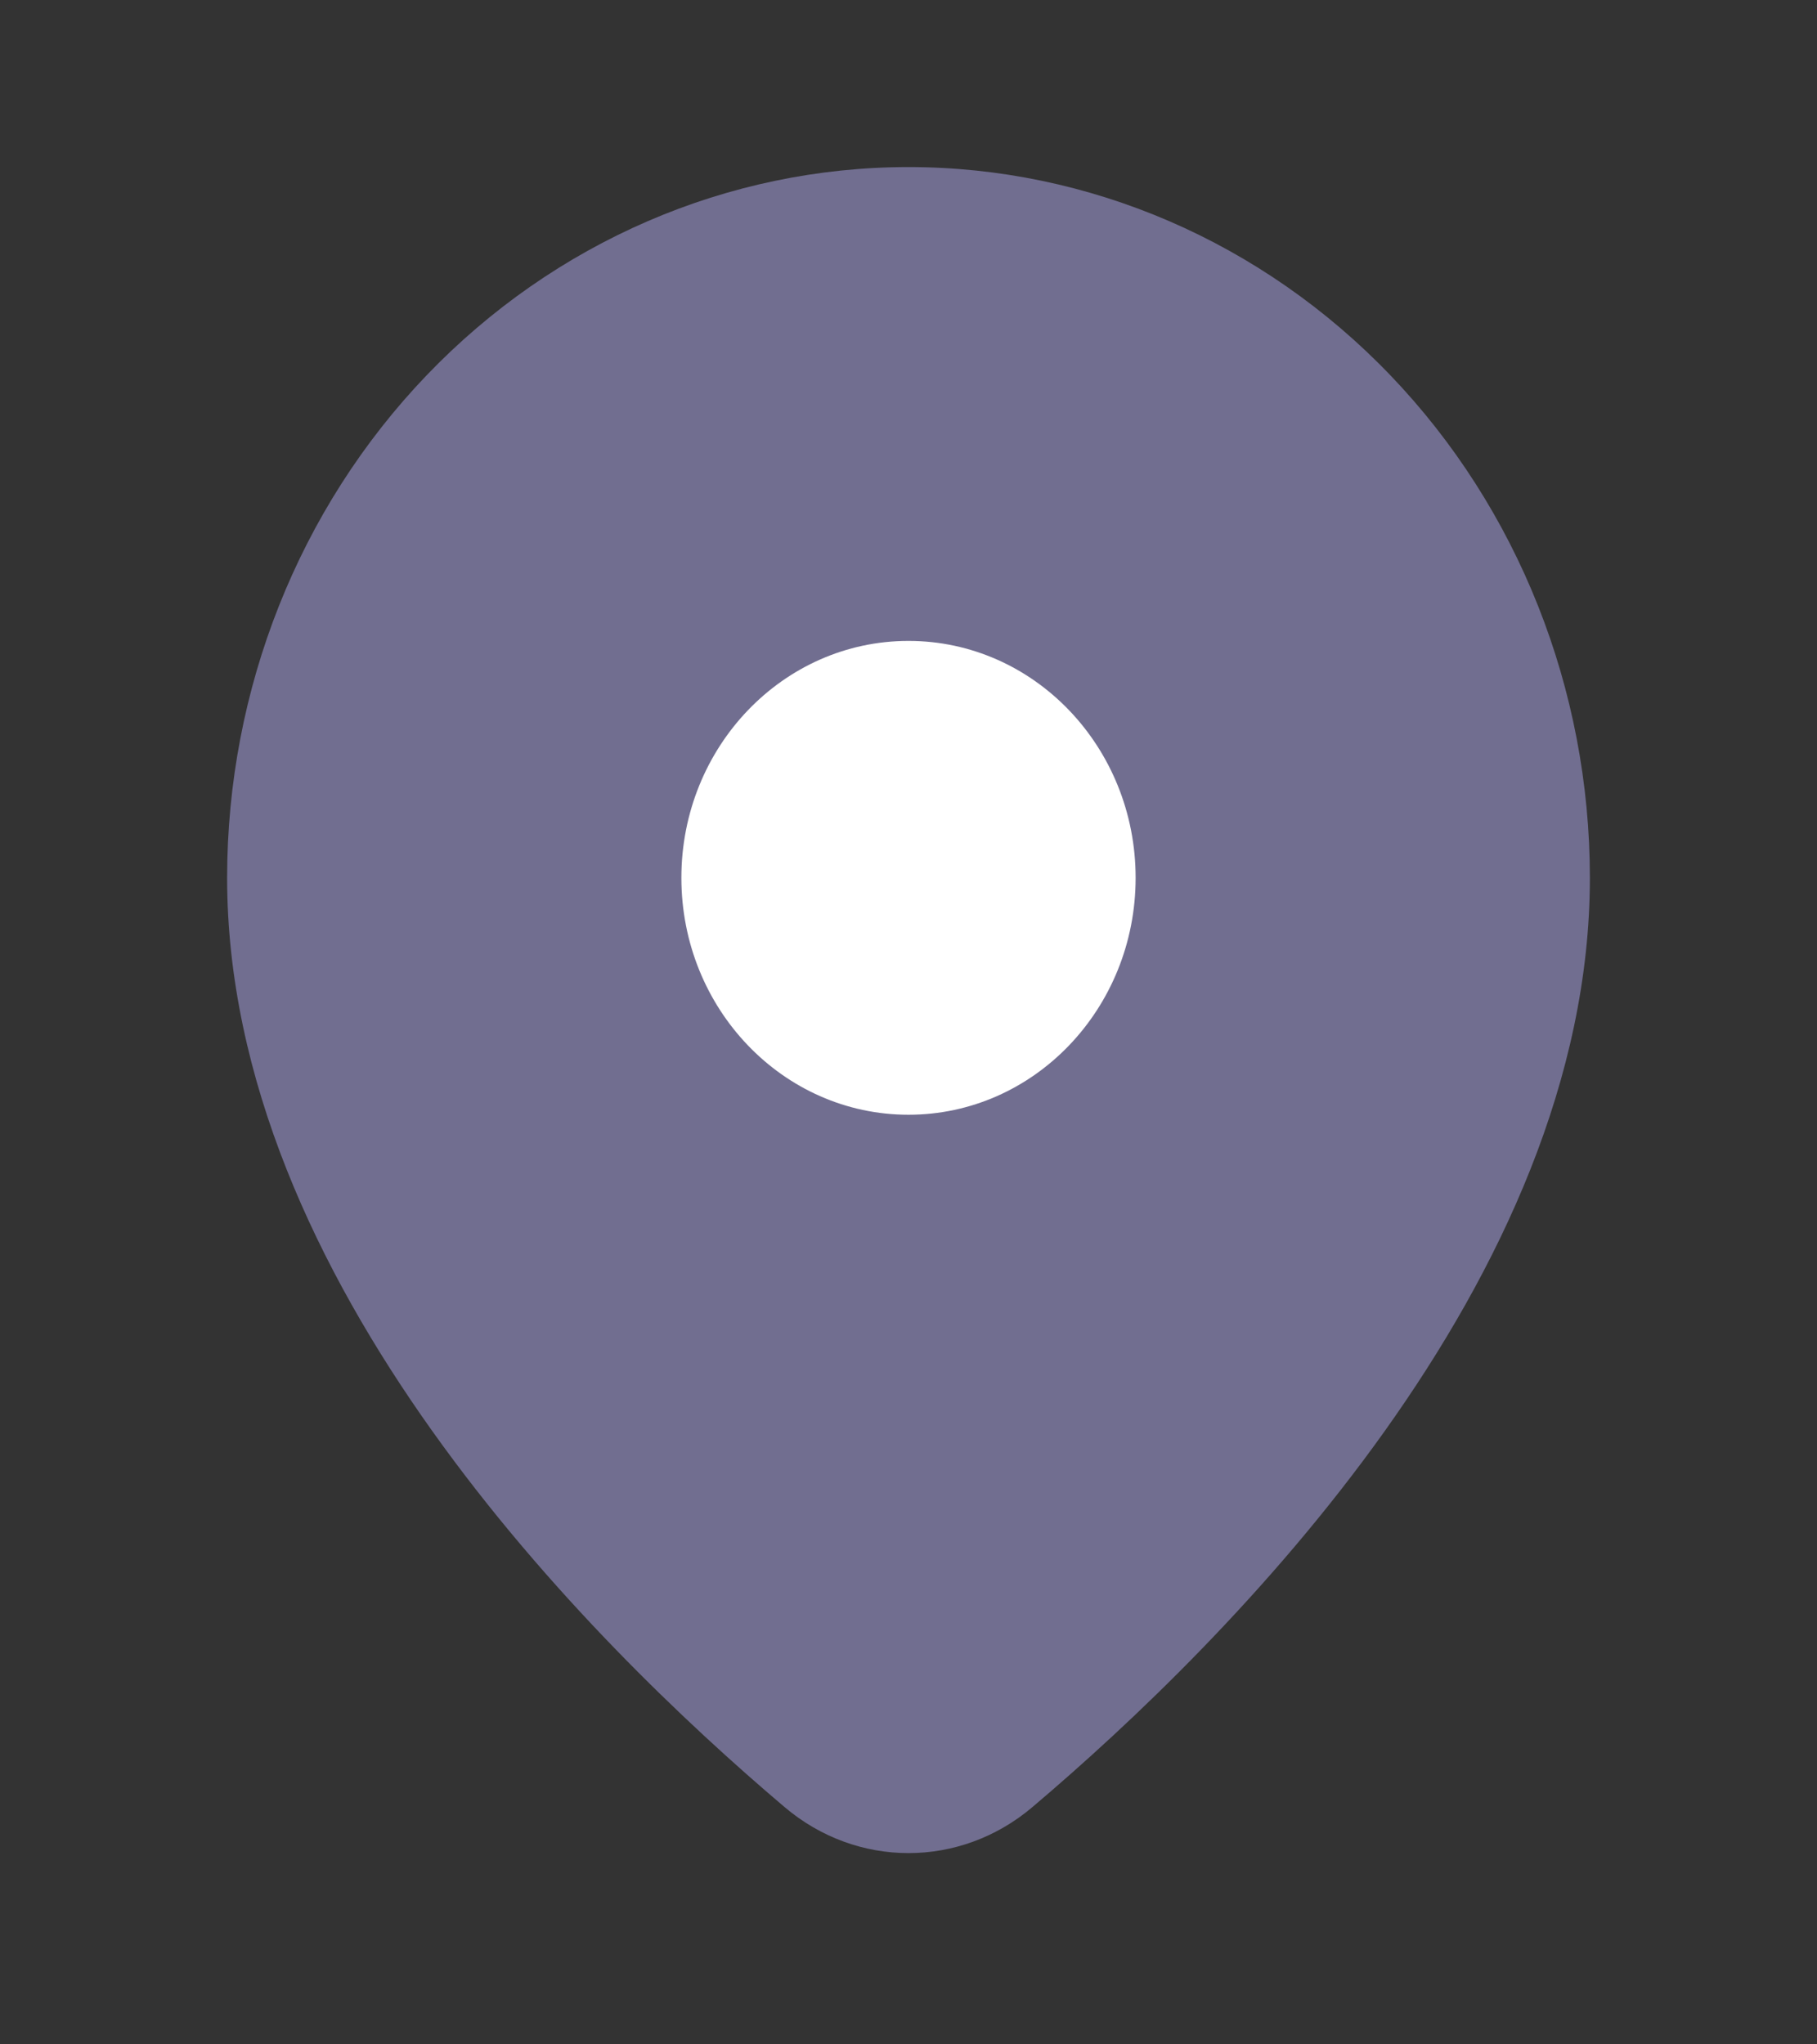 <svg width="16" height="18" viewBox="0 0 16 18" fill="none" xmlns="http://www.w3.org/2000/svg">
<rect x="0" y="0" width="16" height="18" fill="#333333" stroke="none"/>
<path d="M14 7.729C14 11.271 10.822 14.445 9.091 15.911C8.454 16.451 7.546 16.451 6.909 15.911C5.178 14.445 2 11.271 2 7.729C2 6.069 2.632 4.477 3.757 3.304C4.883 2.13 6.409 1.471 8 1.471C9.591 1.471 11.117 2.13 12.243 3.304C13.368 4.477 14 6.069 14 7.729Z" fill="#716E90"/>
<path d="M8 9.815C9.105 9.815 10 8.881 10 7.729C10 6.577 9.105 5.643 8 5.643C6.895 5.643 6 6.577 6 7.729C6 8.881 6.895 9.815 8 9.815Z" fill="white"/>
</svg>
